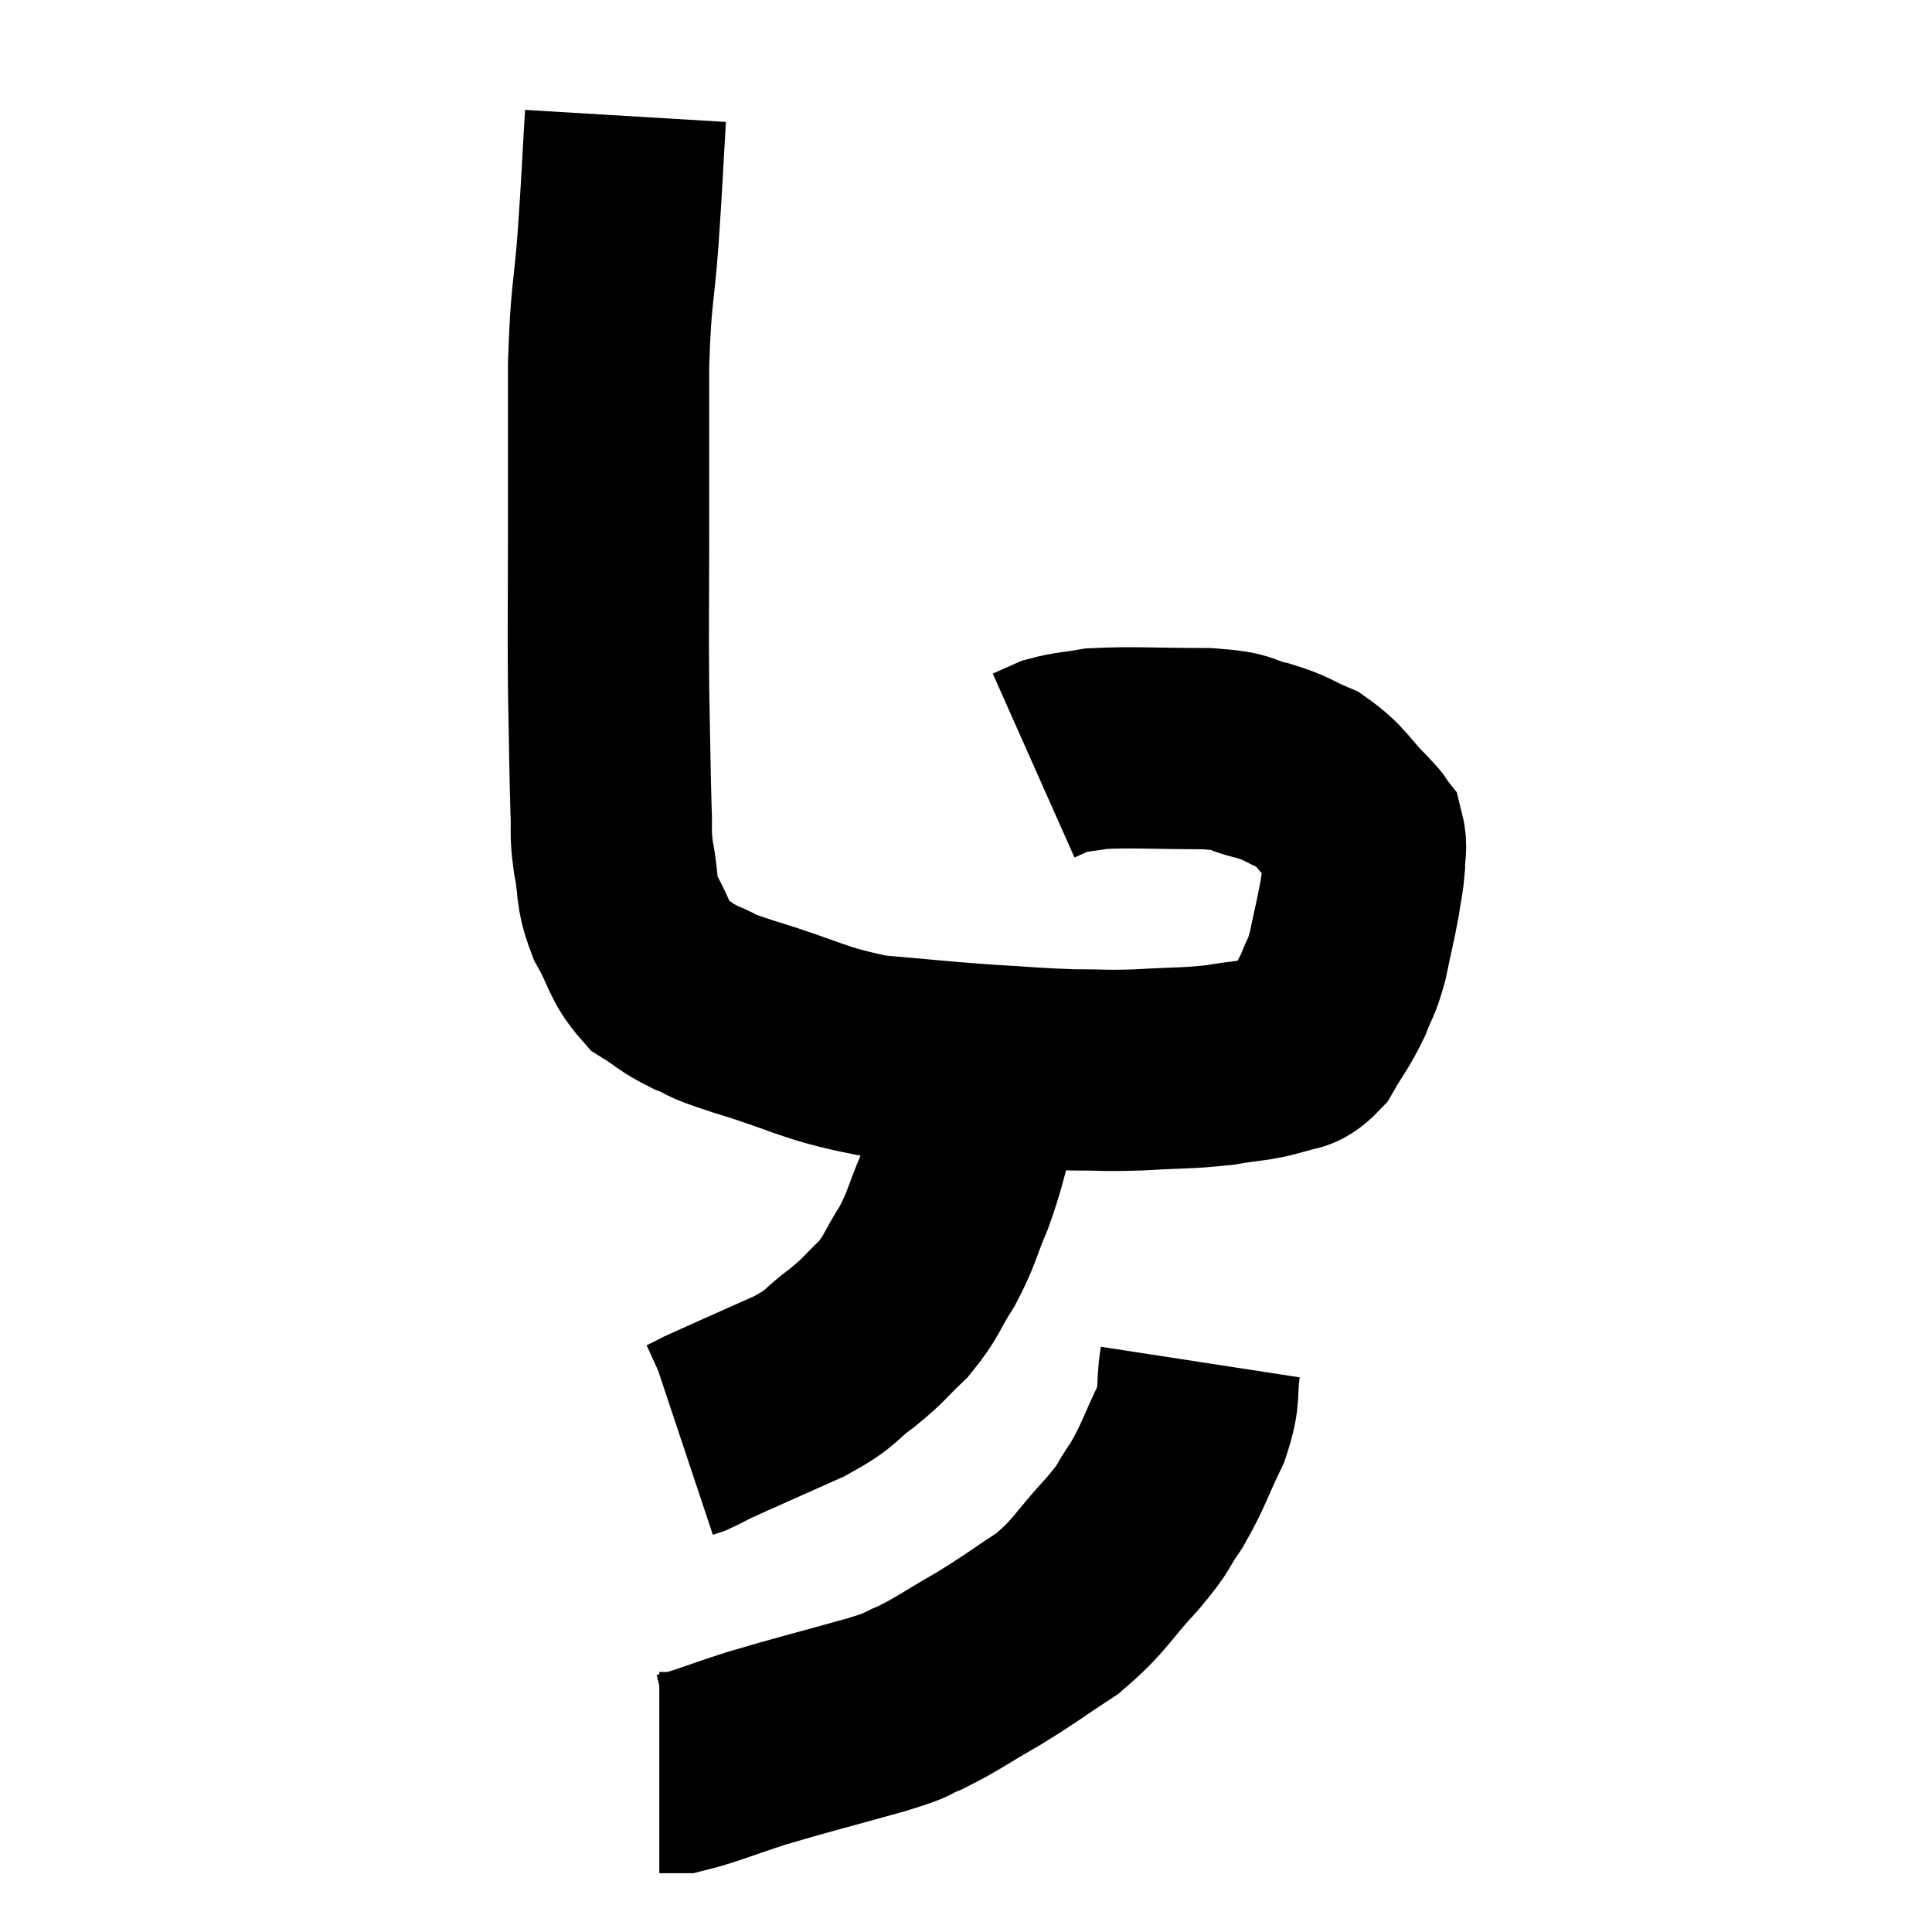 <svg width="48" height="48" viewBox="0 0 48 48" xmlns="http://www.w3.org/2000/svg"><path d="M 15.54 2.88 C 15.45 4.38, 15.465 4.335, 15.36 5.88 C 15.24 7.47, 15.18 7.245, 15.12 9.06 C 15.12 11.1, 15.12 11.13, 15.12 13.14 C 15.12 15.12, 15.105 15.36, 15.12 17.1 C 15.15 18.6, 15.15 19.05, 15.18 20.1 C 15.21 20.7, 15.15 20.625, 15.24 21.3 C 15.39 22.05, 15.27 22.08, 15.54 22.8 C 15.93 23.49, 15.885 23.685, 16.32 24.18 C 16.8 24.48, 16.74 24.51, 17.28 24.78 C 17.88 25.02, 17.385 24.9, 18.48 25.26 C 20.07 25.74, 20.16 25.92, 21.66 26.22 C 23.07 26.34, 23.235 26.37, 24.48 26.46 C 25.56 26.52, 25.68 26.55, 26.64 26.58 C 27.48 26.58, 27.405 26.61, 28.32 26.58 C 29.31 26.52, 29.46 26.55, 30.3 26.46 C 30.99 26.34, 31.14 26.37, 31.68 26.22 C 32.07 26.04, 32.1 26.235, 32.46 25.86 C 32.79 25.29, 32.865 25.245, 33.12 24.72 C 33.3 24.24, 33.315 24.36, 33.48 23.76 C 33.63 23.04, 33.675 22.89, 33.78 22.32 C 33.84 21.9, 33.87 21.855, 33.9 21.48 C 33.9 21.15, 33.96 21.06, 33.9 20.82 C 33.78 20.67, 34.005 20.88, 33.66 20.52 C 33.09 19.95, 33.09 19.785, 32.52 19.38 C 31.95 19.14, 32.01 19.095, 31.38 18.9 C 30.69 18.75, 31.035 18.675, 30 18.6 C 28.62 18.6, 28.185 18.555, 27.24 18.6 C 26.73 18.69, 26.61 18.675, 26.22 18.78 C 25.95 18.9, 25.815 18.96, 25.68 19.02 L 25.68 19.02" fill="none" stroke="black" stroke-width="5"></path><path d="M 24.24 26.88 C 24.24 27.36, 24.375 27.15, 24.24 27.84 C 23.97 28.74, 24 28.8, 23.7 29.64 C 23.37 30.42, 23.415 30.48, 23.04 31.2 C 22.62 31.86, 22.665 31.95, 22.2 32.52 C 21.69 33, 21.765 33, 21.18 33.48 C 20.52 33.96, 20.76 33.945, 19.86 34.44 C 18.72 34.95, 18.27 35.145, 17.58 35.46 C 17.34 35.58, 17.265 35.625, 17.1 35.7 L 16.92 35.76" fill="none" stroke="black" stroke-width="5"></path><path d="M 29.82 33.84 C 29.7 34.62, 29.85 34.575, 29.58 35.4 C 29.16 36.27, 29.16 36.405, 28.74 37.14 C 28.32 37.74, 28.515 37.605, 27.9 38.34 C 27.09 39.21, 27.12 39.36, 26.28 40.08 C 25.41 40.65, 25.395 40.695, 24.54 41.22 C 23.7 41.7, 23.55 41.835, 22.86 42.18 C 22.32 42.39, 22.8 42.285, 21.78 42.6 C 20.28 43.02, 19.995 43.08, 18.78 43.44 C 17.85 43.74, 17.52 43.89, 16.92 44.04 L 16.38 44.04" fill="none" stroke="black" stroke-width="5"></path></svg>